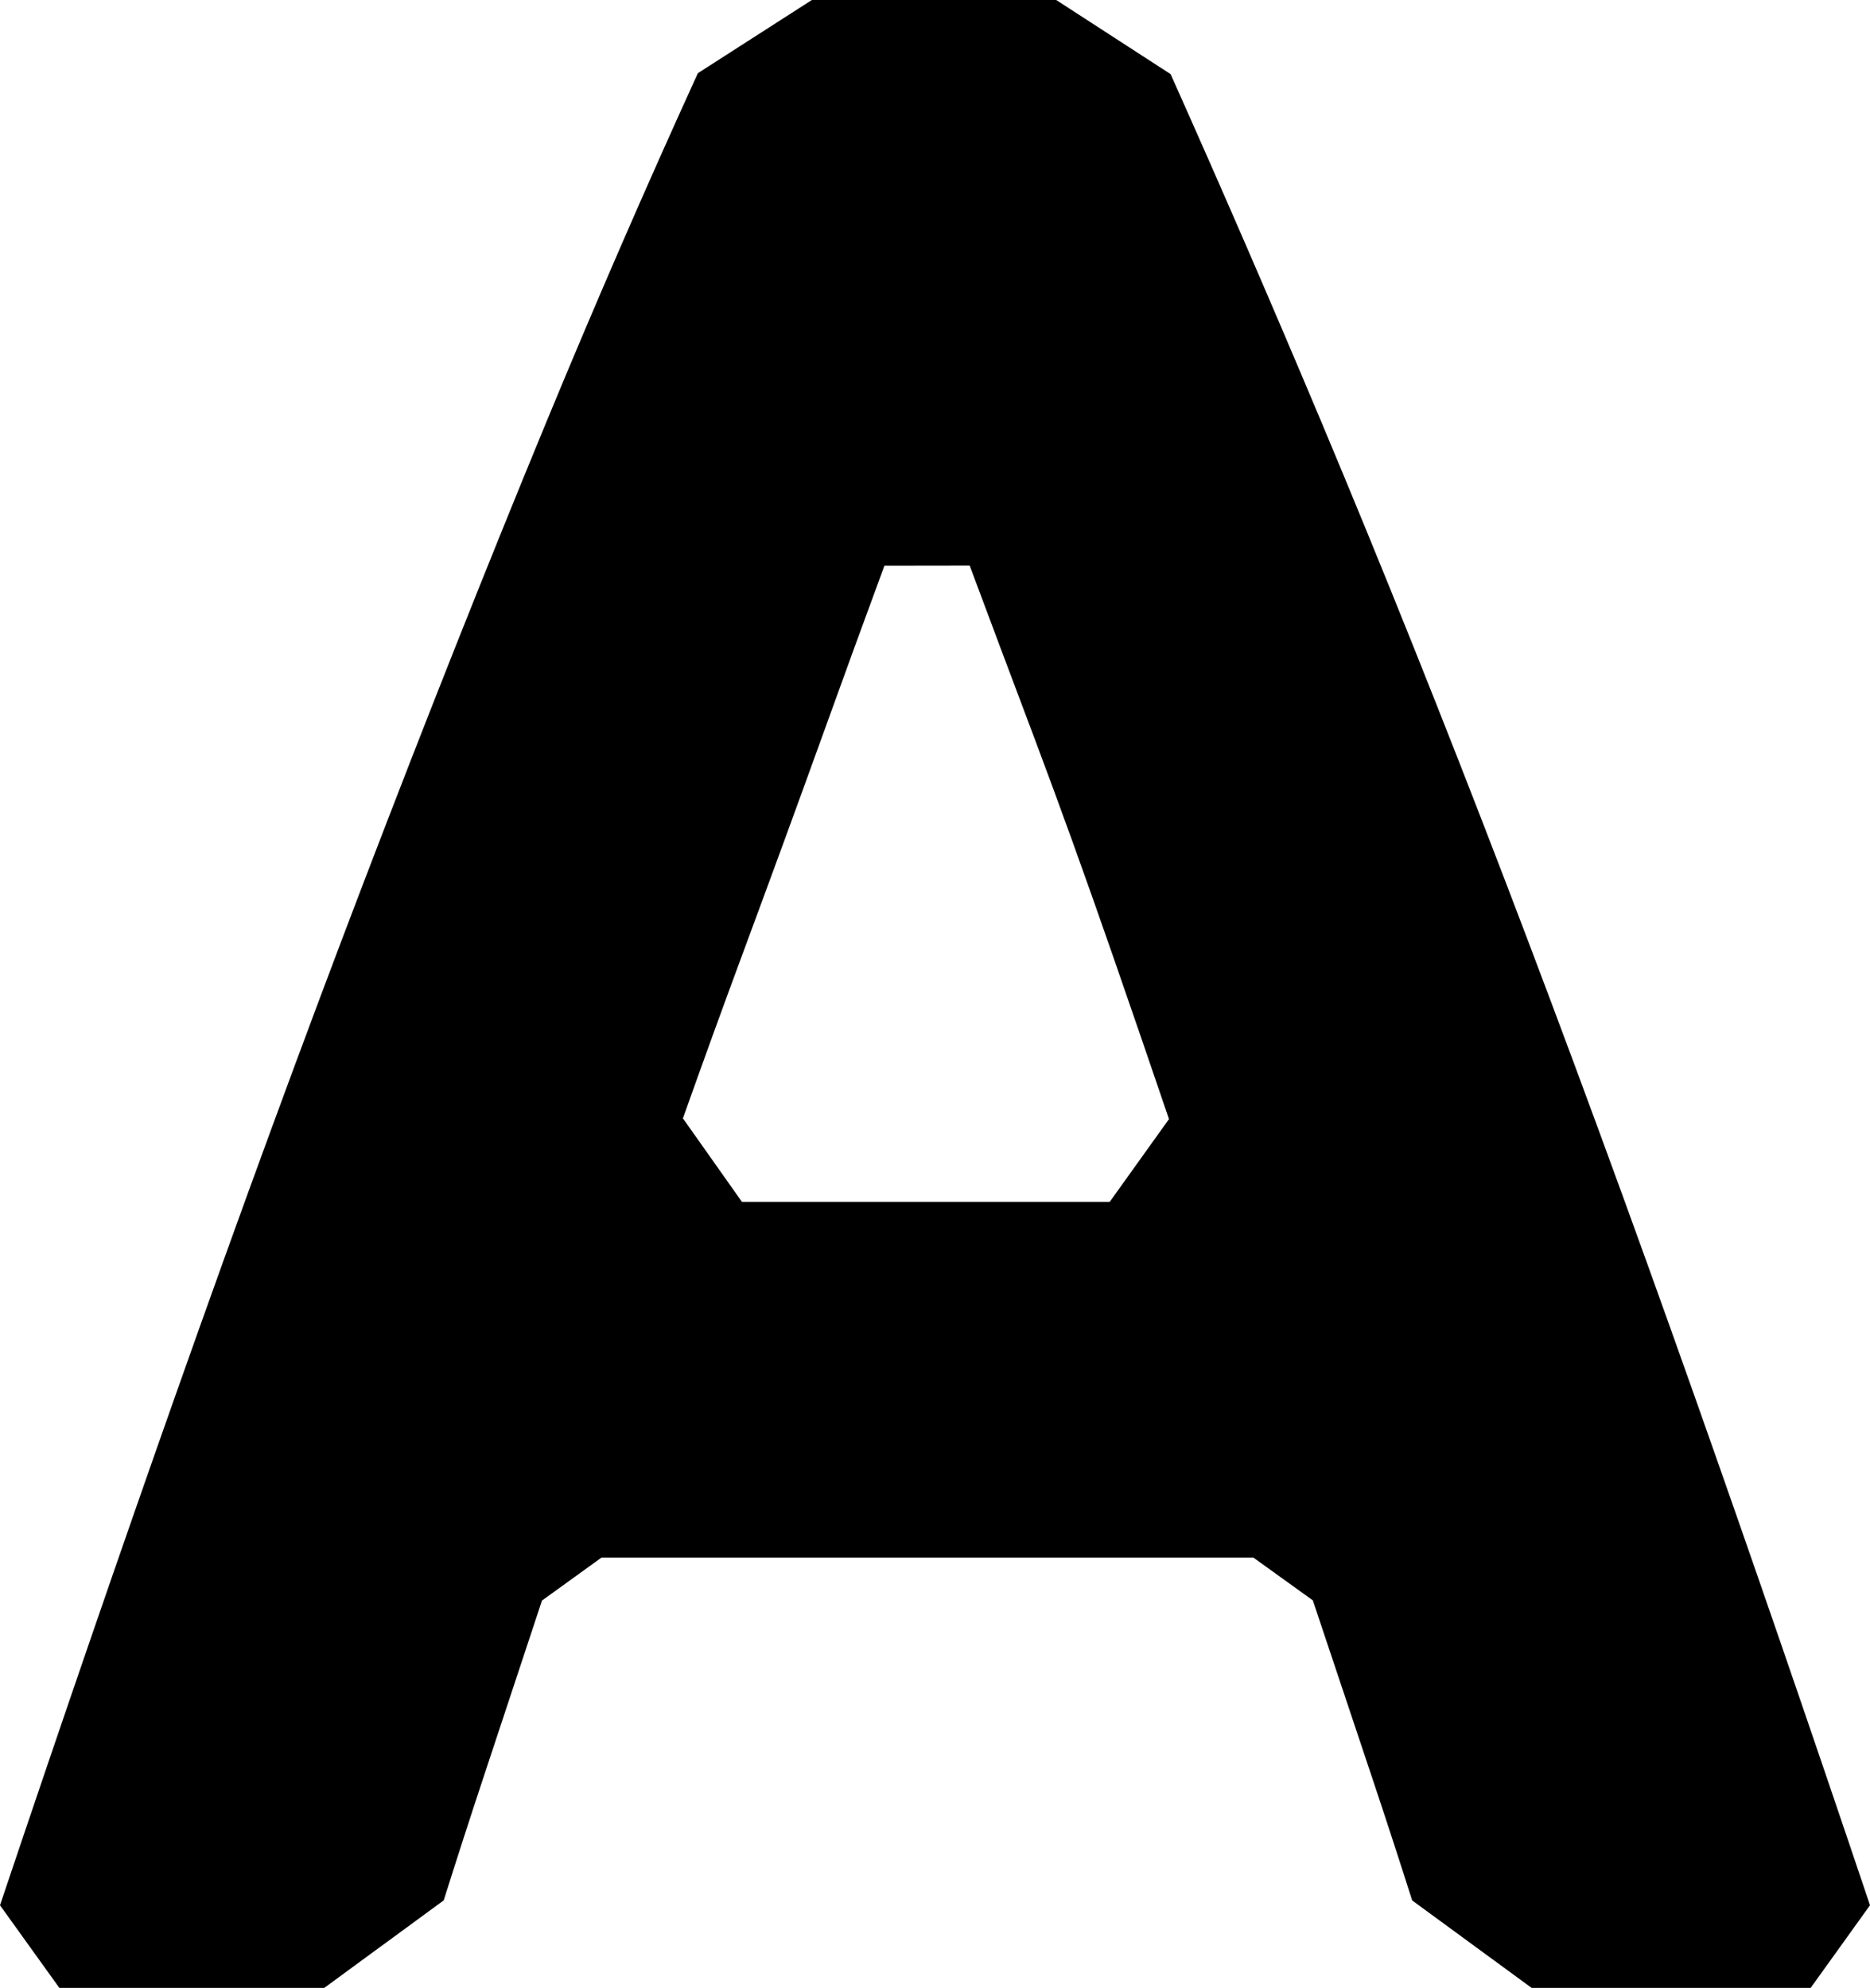 <?xml version="1.0" encoding="UTF-8"?><svg id="a" xmlns="http://www.w3.org/2000/svg" viewBox="0 0 447.726 476"><path d="M366.709,476c-10.554-7.729-18.046-13.217-28.6-20.946-3.135-9.853-6.398-19.857-9.793-30.011-4.678-13.991-9.343-27.94-13.99-41.836l-14.223-10.237-156.103 0c-5.243,3.787-8.995,6.496-14.239,10.283-4.618,13.949-9.247,27.922-13.876,41.93-3.351,10.122-6.567,20.074-9.648,29.853-10.558,7.738-18.047,13.227-28.605,20.965H14.216c-5.983-8.329-8.233-11.46-14.216-19.789,14.701-43.739,28.735-84.536,42.109-122.393,15.371-43.498,30.403-84.485,45.117-122.949,14.714-38.465,29.202-74.976,43.475-109.556,11.755-28.471,23.886-56.402,36.387-83.79L194.379,0h58.504c9.931,6.435,17.461,11.315,27.392,17.75,12.216,27.315,24.286,55.171,36.211,83.563,14.509,34.58,29.141,71.091,43.875,109.556,14.735,38.465,29.797,79.451,45.189,122.949,13.391,37.854,27.45,78.649,42.177,122.385-5.983,8.333-8.23,11.464-14.213,19.797h-66.804ZM232.172,135.44l-20.419.028c-.072.194-.144.389-.217.585-4.402,11.902-9.409,25.65-15.032,41.244s-11.913,32.766-18.859,51.515c-4.661,12.581-9.373,25.572-14.136,38.974,5.976,8.459,8.162,11.552,14.139,20.011l88.036-0c5.983-8.354,8.218-11.476,14.201-19.83-4.605-13.531-9.108-26.645-13.514-39.338-6.526-18.803-12.734-36.007-18.603-51.612-5.879-15.594-11.03-29.331-15.463-41.223l-.133-.356Z" fill="#000" stroke-width="0"/></svg>